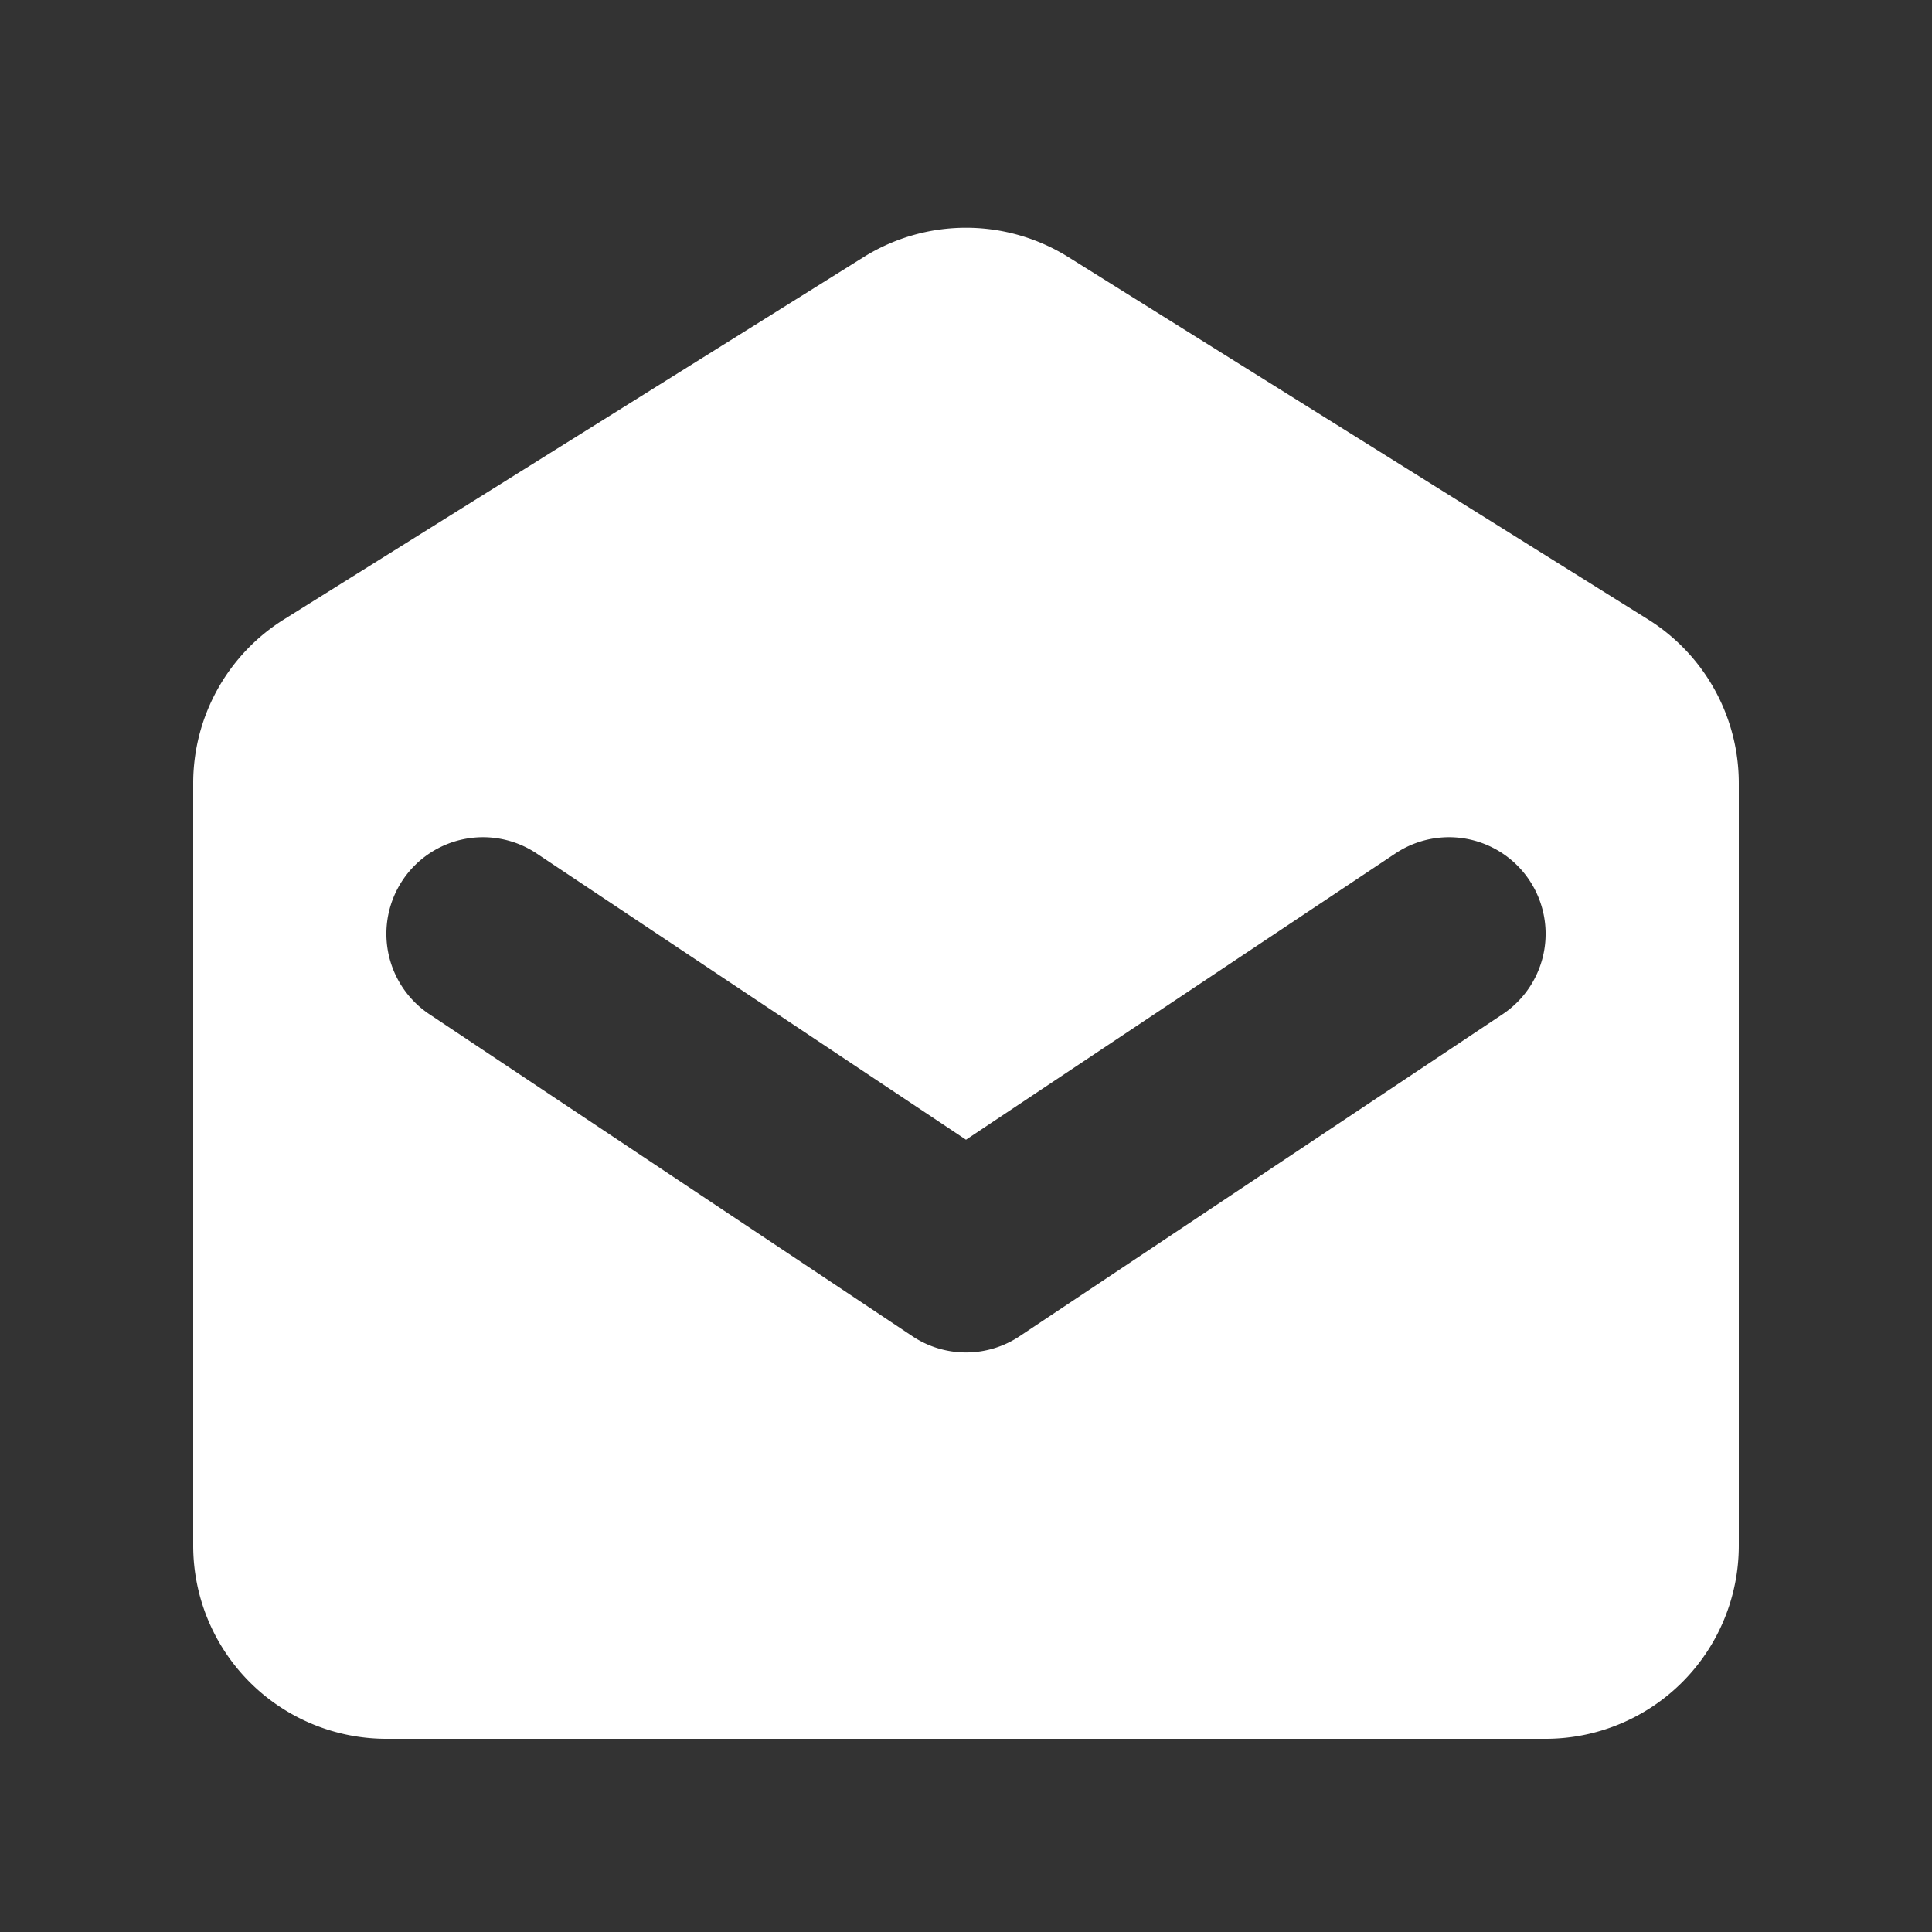 <svg width="46" height="46" fill="#ffffff" viewBox="0 0 24 24" xmlns="http://www.w3.org/2000/svg">
       <rect x="0" y="0" width="24" height="24" fill="#333333" stroke="none"/>
       <path fill-rule="evenodd" d="M3.528 7.694A2.4 2.4 0 0 0 2.4 9.73v9.47a2.4 2.4 0 0 0 2.4 2.4h14.4a2.4 2.4 0 0 0 2.4-2.4V9.73a2.4 2.4 0 0 0-1.128-2.036l-7.2-4.5a2.4 2.4 0 0 0-2.544 0l-7.2 4.5Zm3.138 2.908a1.2 1.2 0 0 0-1.332 1.997l6 4a1.2 1.2 0 0 0 1.332 0l6-4a1.2 1.2 0 1 0-1.332-1.997L12 14.158l-5.334-3.556Z" clip-rule="evenodd"></path>
</svg>